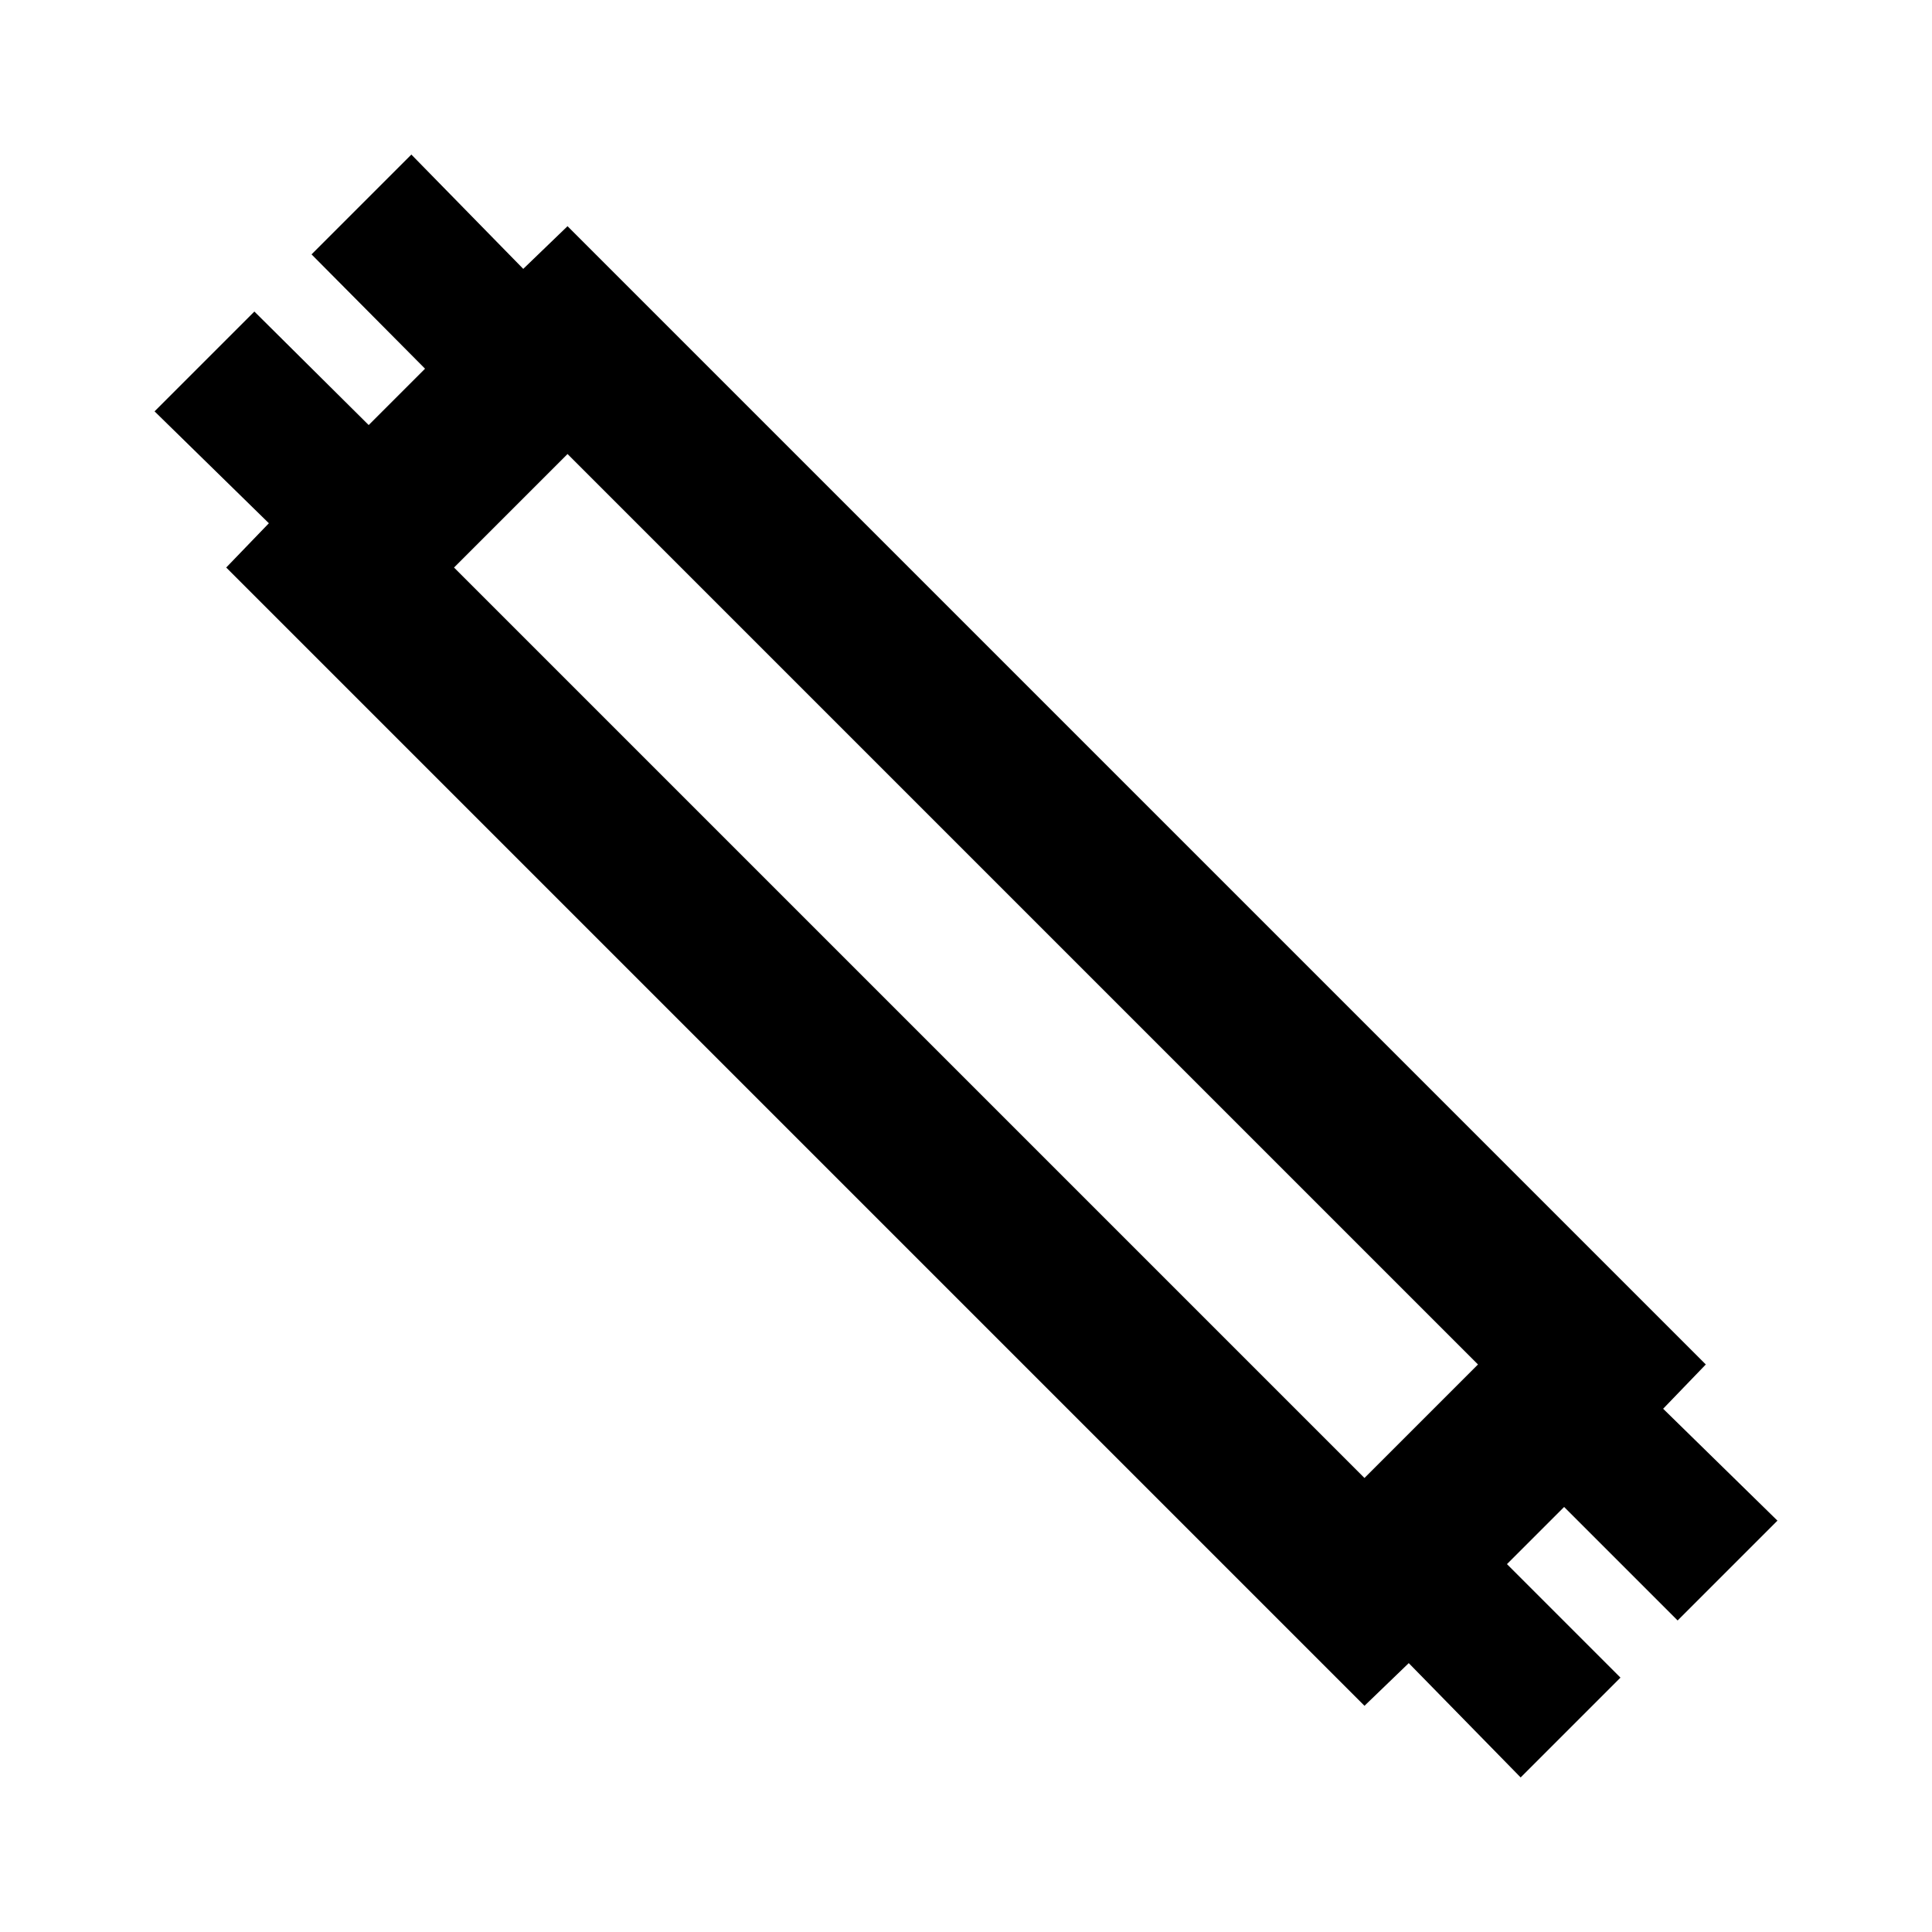 <svg xmlns="http://www.w3.org/2000/svg" width="3em" height="3em" viewBox="0 0 24 24"><path fill="currentColor" d="m7.05 2.81l-.55.53l-1.39-1.42l-1.24 1.24l1.41 1.42l-.7.7l-1.42-1.41l-1.24 1.24L3.34 6.5l-.53.55l1.41 1.41l11.32 11.32l1.41 1.41l.55-.53l1.39 1.42l1.24-1.24l-1.41-1.41l.71-.71l1.41 1.41l1.24-1.24l-1.42-1.39l.53-.55l-1.41-1.41L8.46 4.22M7.05 5.64l11.31 11.31l-1.41 1.41L5.64 7.05Z"/></svg>